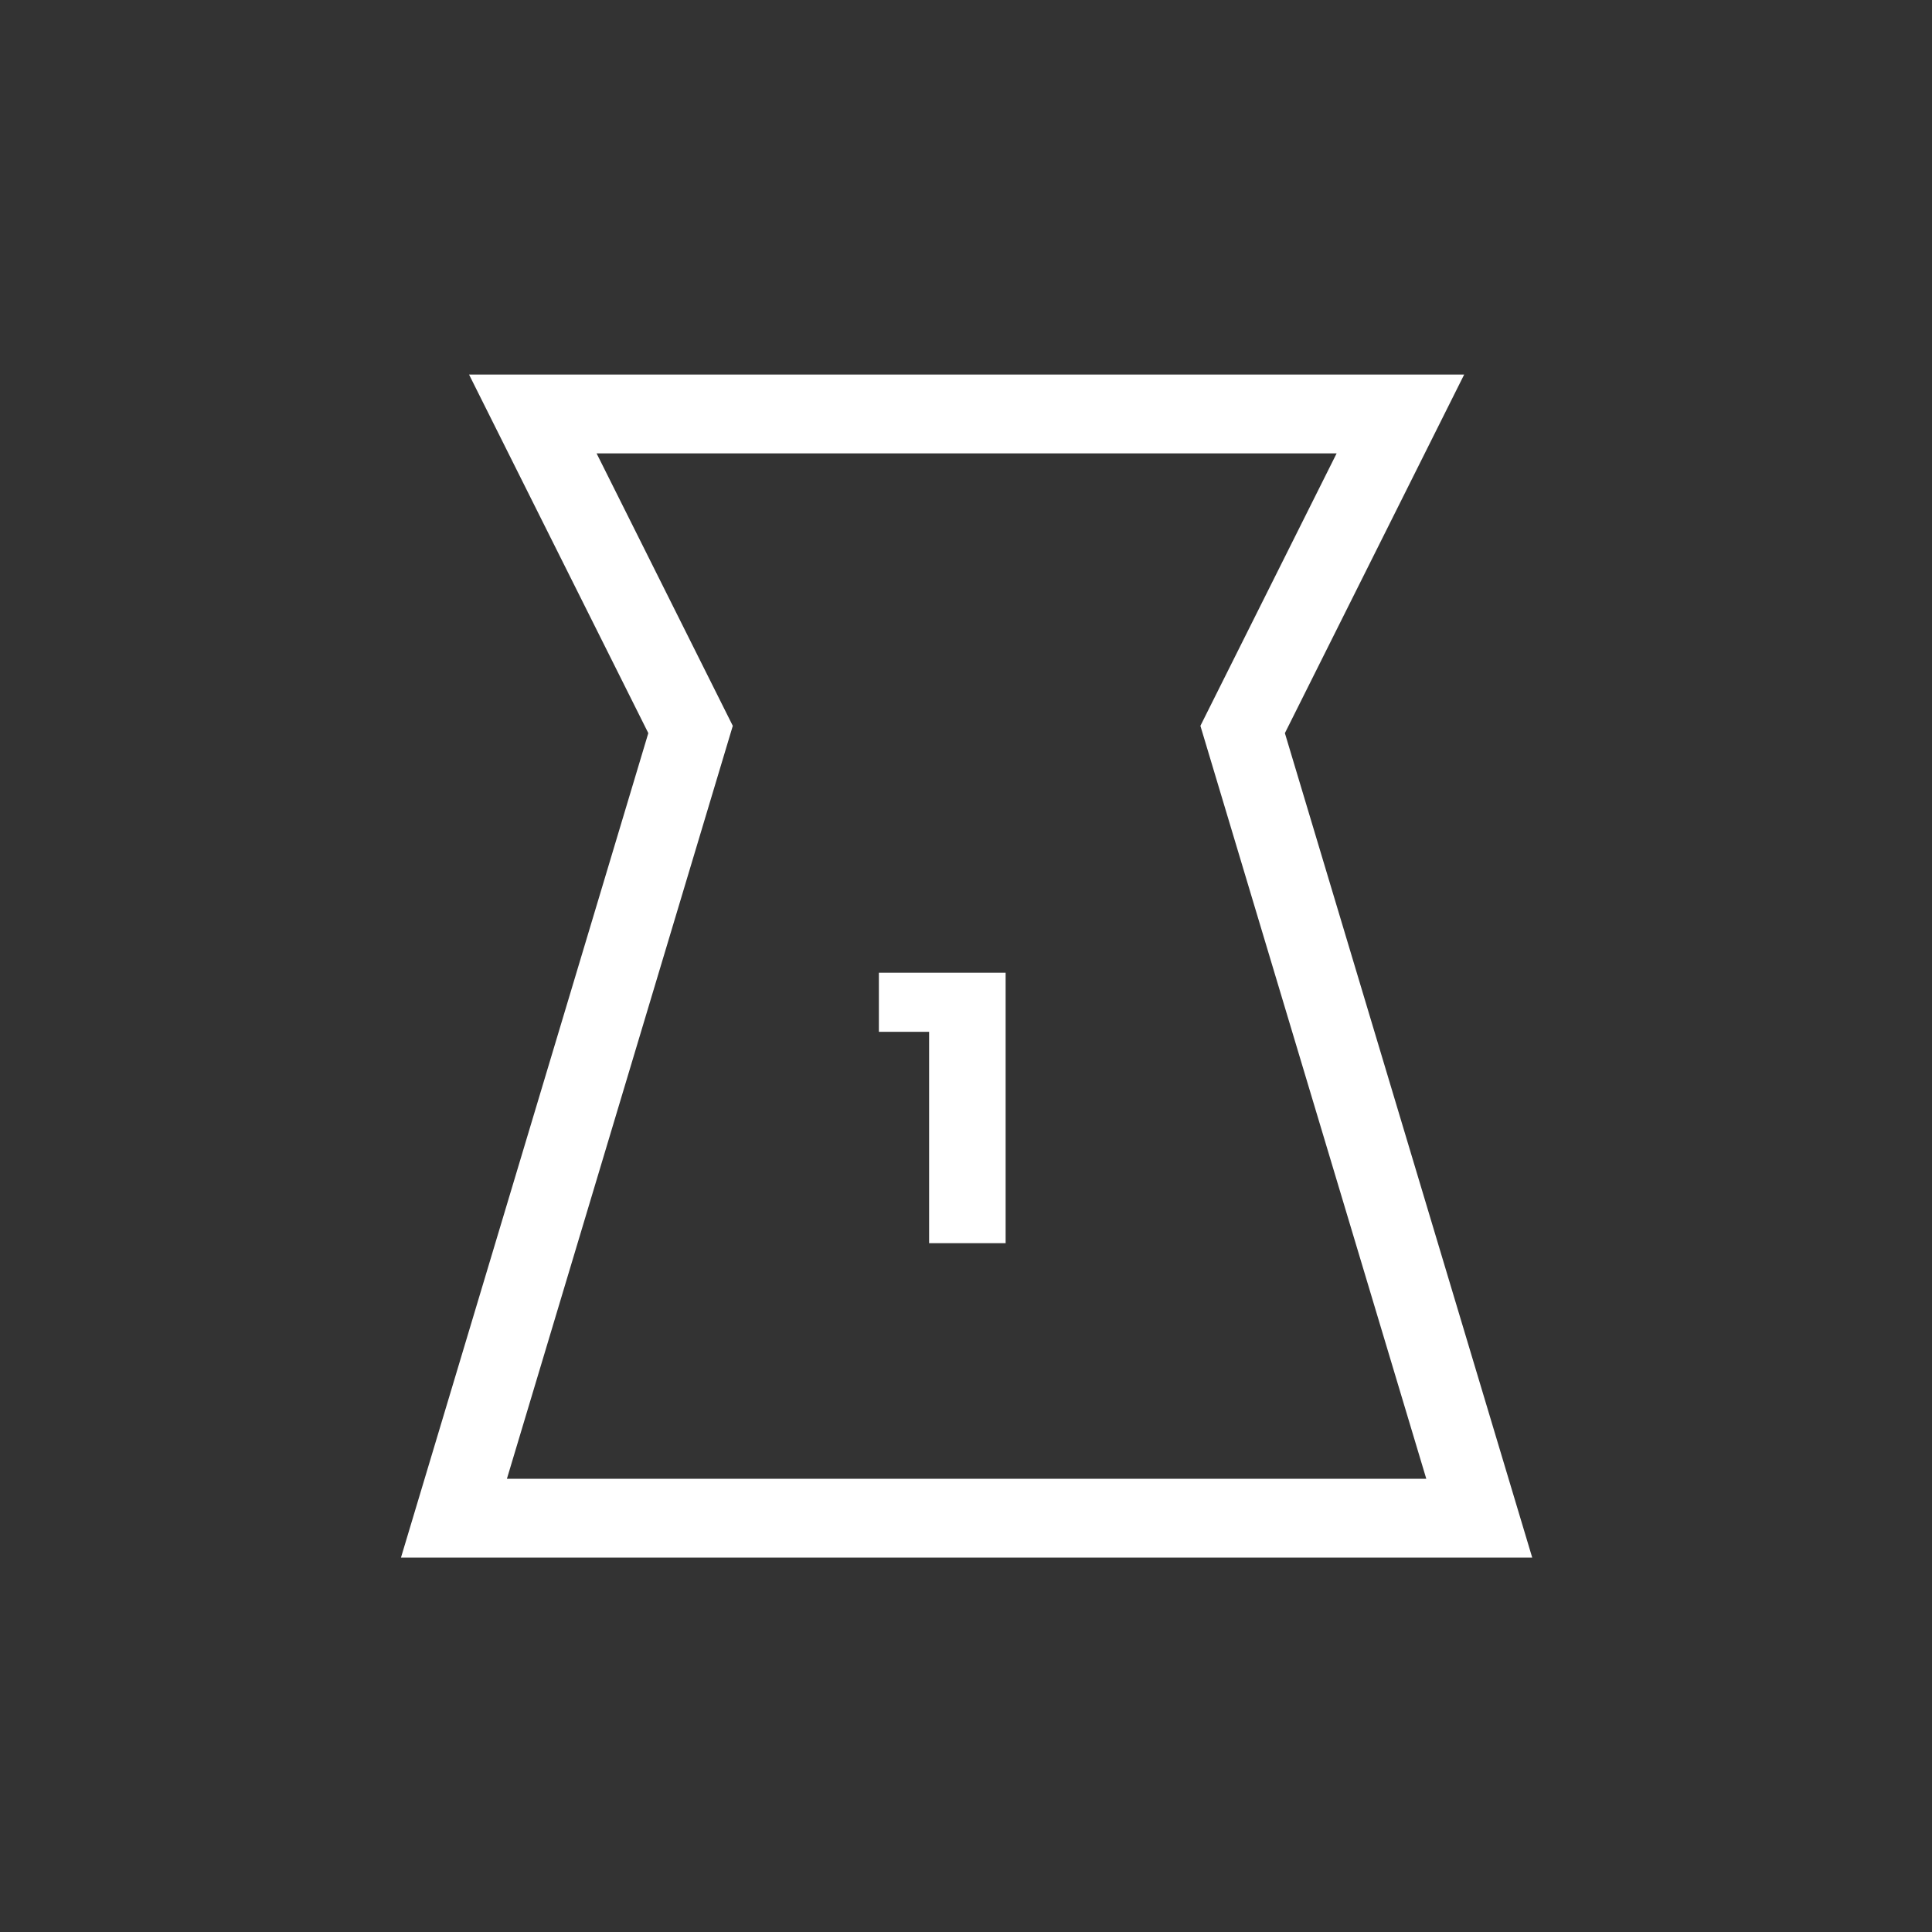 <svg id="Capa_1" data-name="Capa 1" xmlns="http://www.w3.org/2000/svg" viewBox="0 0 1000 1000"><rect x="0" y="0" width="1000" height="1000" fill="#333333" stroke="none"/><defs><style>.cls-1{fill:none;stroke:#fff;stroke-miterlimit:10;stroke-width:40.8px;}.cls-2{fill:#fff;}</style></defs><polygon class="cls-1" points="275.79 214.28 724.84 214.28 643.19 377.58 765.66 785.81 234.96 785.81 357.43 377.58 275.79 214.28"/><path class="cls-2" d="M520.51,503.47v140h-39.6V534.07h-26v-30.6Z"/></svg>